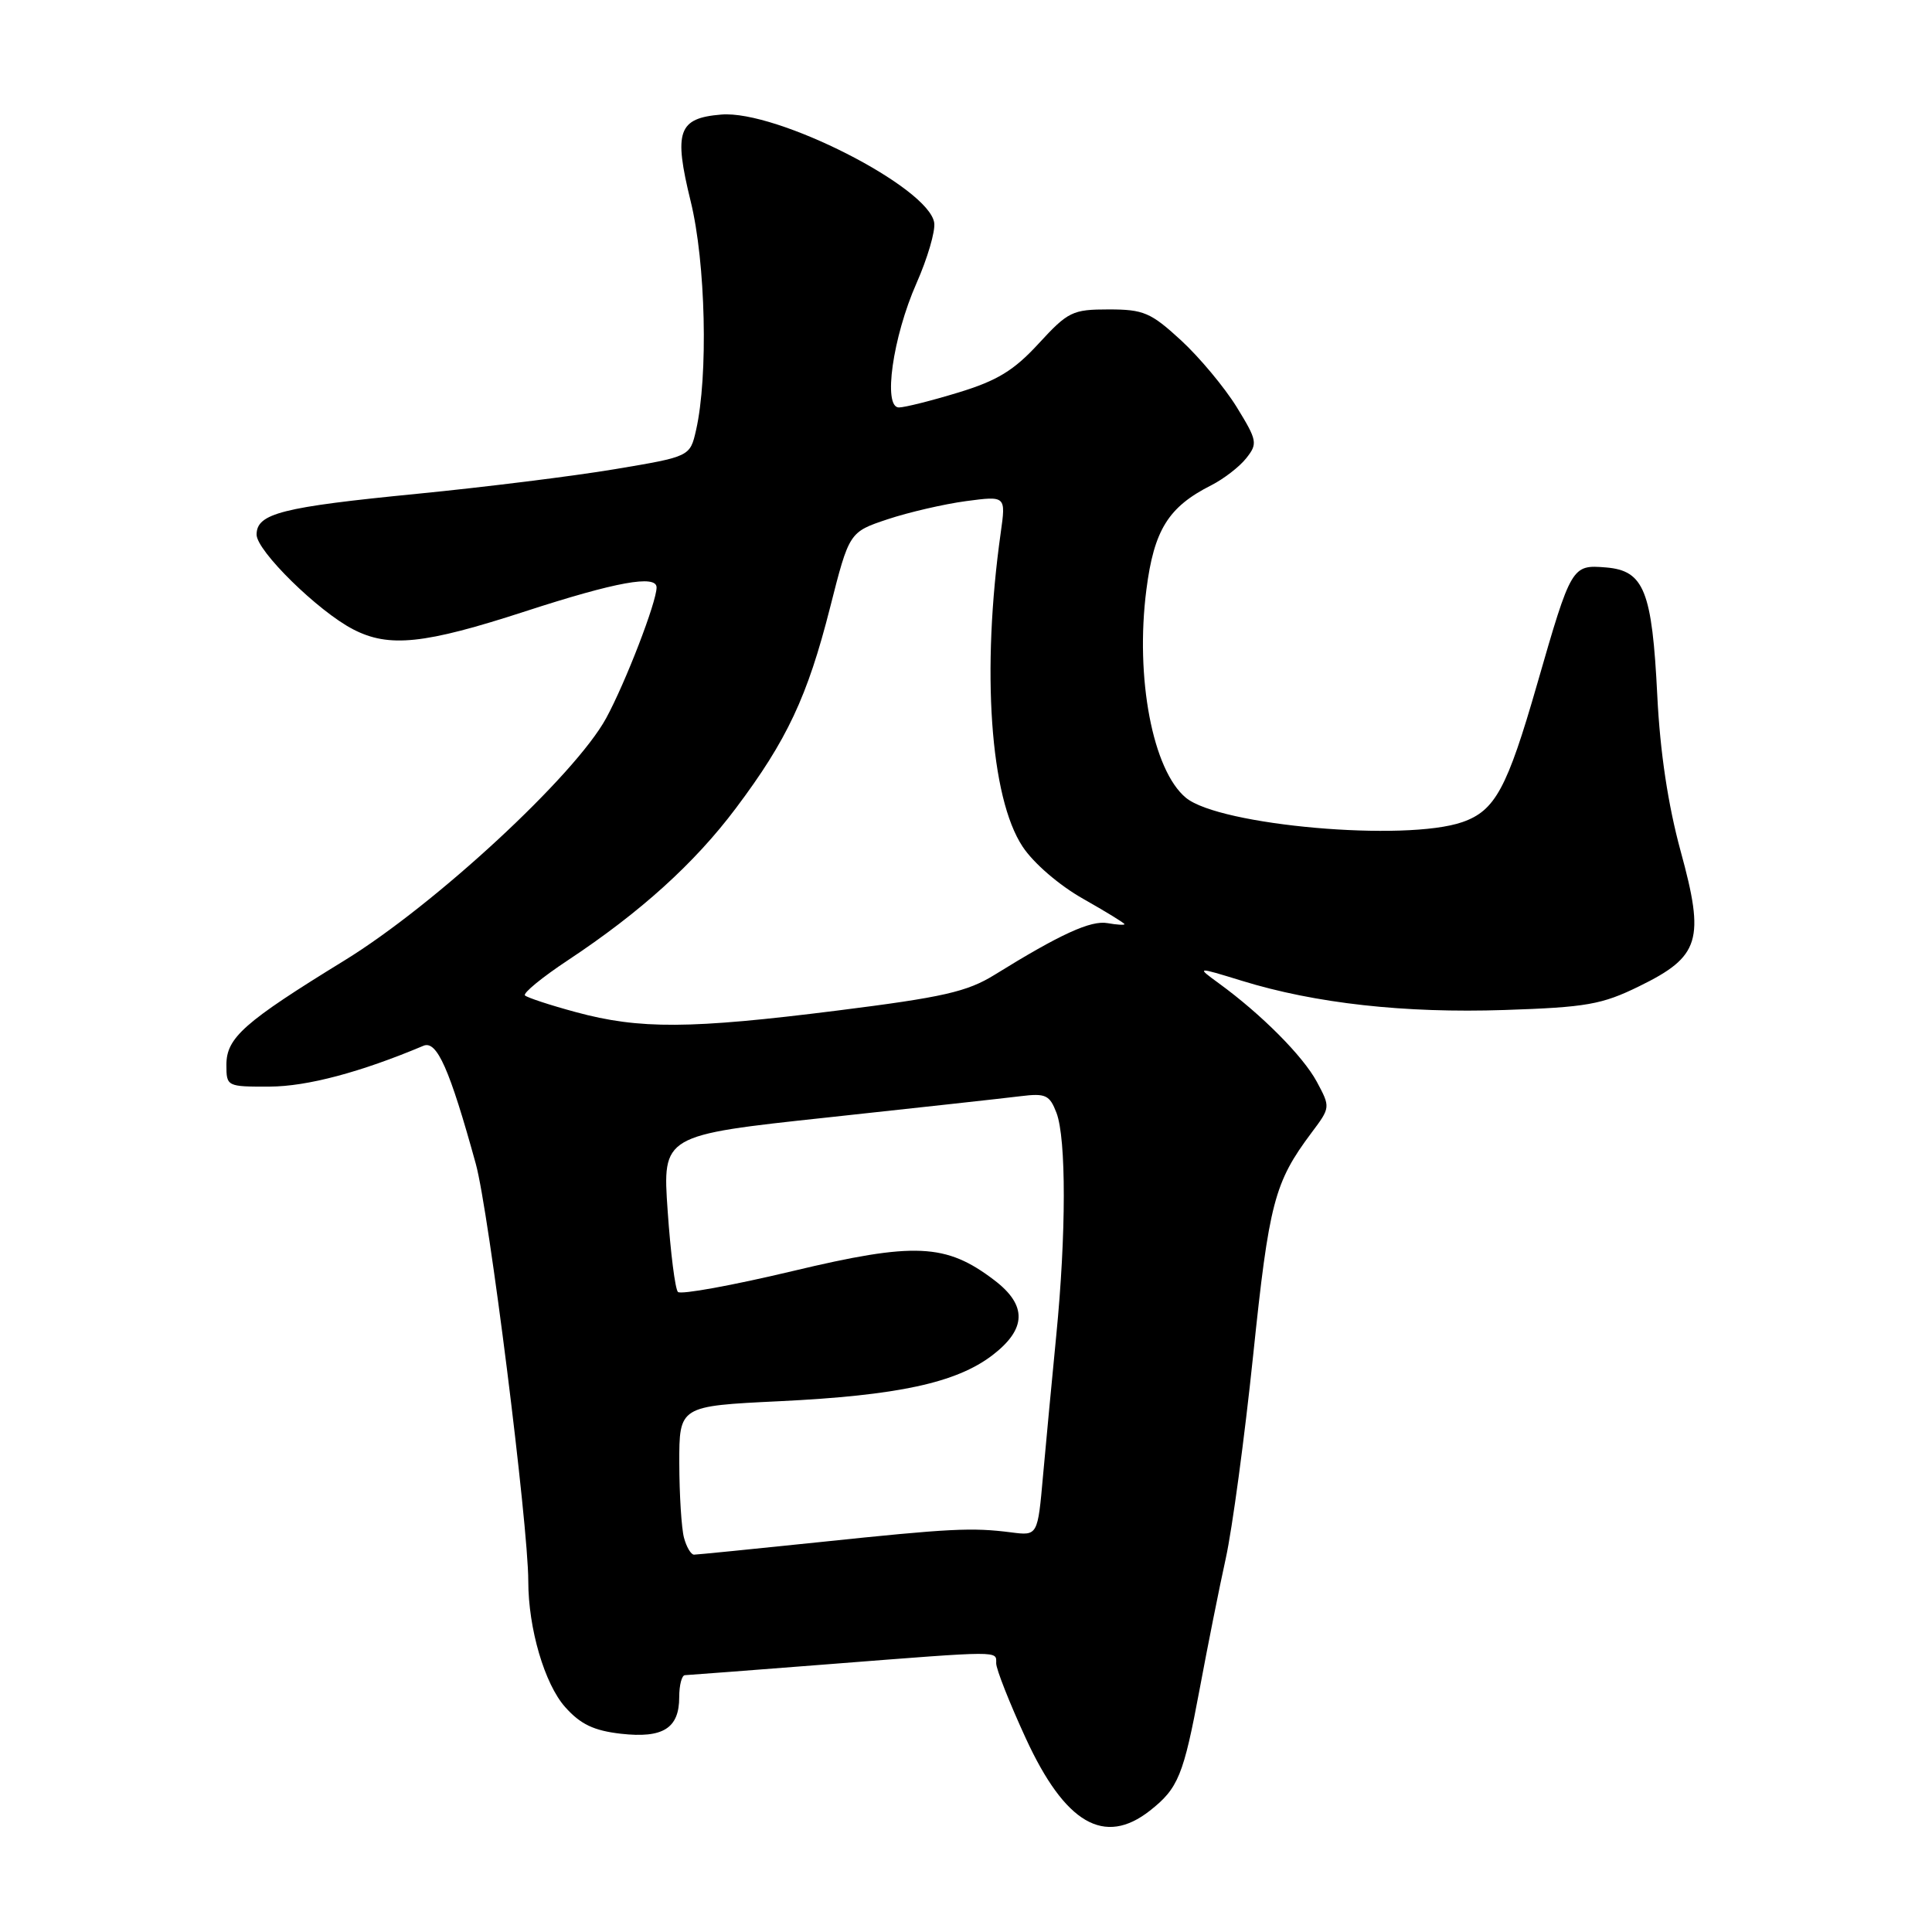 <?xml version="1.0" encoding="UTF-8" standalone="no"?>
<!DOCTYPE svg PUBLIC "-//W3C//DTD SVG 1.1//EN" "http://www.w3.org/Graphics/SVG/1.1/DTD/svg11.dtd" >
<svg xmlns="http://www.w3.org/2000/svg" xmlns:xlink="http://www.w3.org/1999/xlink" version="1.1" viewBox="0 0 256 256">
 <g >
 <path fill="currentColor"
d=" M 152.37 239.92 C 156.13 236.96 156.82 235.27 158.97 223.76 C 160.02 218.12 161.57 210.35 162.42 206.50 C 163.27 202.65 164.91 190.53 166.05 179.58 C 168.16 159.32 168.86 156.68 173.77 150.11 C 176.30 146.74 176.30 146.72 174.48 143.33 C 172.65 139.94 167.18 134.43 161.50 130.29 C 158.50 128.10 158.50 128.10 164.59 129.97 C 174.29 132.96 186.12 134.27 199.34 133.83 C 210.21 133.47 212.26 133.11 217.19 130.69 C 225.27 126.74 225.93 124.58 222.69 112.77 C 221.02 106.64 219.97 99.67 219.60 92.18 C 218.91 78.28 217.85 75.61 212.81 75.19 C 208.27 74.82 208.21 74.92 203.67 90.68 C 199.70 104.49 198.11 107.42 193.78 108.93 C 186.24 111.56 161.61 109.40 157.14 105.71 C 152.74 102.08 150.40 89.81 151.90 78.15 C 152.91 70.22 154.81 67.17 160.50 64.30 C 162.15 63.46 164.24 61.85 165.13 60.72 C 166.67 58.78 166.60 58.38 163.87 53.94 C 162.27 51.35 158.96 47.37 156.51 45.11 C 152.49 41.41 151.53 41.00 146.91 41.00 C 142.11 41.00 141.52 41.29 137.63 45.52 C 134.34 49.10 132.14 50.44 126.99 52.01 C 123.42 53.10 119.87 53.99 119.11 53.99 C 116.97 54.00 118.29 44.66 121.44 37.53 C 122.89 34.25 123.95 30.65 123.79 29.53 C 123.12 24.83 102.93 14.56 95.57 15.18 C 89.85 15.65 89.24 17.39 91.52 26.68 C 93.51 34.78 93.86 49.84 92.23 57.00 C 91.43 60.50 91.43 60.50 81.46 62.17 C 75.98 63.09 64.21 64.55 55.29 65.43 C 37.34 67.19 34.00 68.03 34.00 70.84 C 34.00 72.99 42.15 80.99 46.79 83.39 C 51.54 85.85 56.22 85.36 69.62 81.00 C 81.59 77.11 87.00 76.12 87.00 77.84 C 87.00 79.78 82.88 90.45 80.32 95.16 C 76.20 102.72 57.67 119.88 45.62 127.28 C 32.32 135.45 30.00 137.51 30.00 141.09 C 30.00 143.97 30.06 144.00 35.75 143.98 C 40.70 143.96 47.78 142.08 56.11 138.57 C 57.89 137.82 59.58 141.65 63.05 154.23 C 64.78 160.53 70.00 202.02 70.00 209.51 C 70.00 215.78 72.16 223.14 74.89 226.20 C 76.92 228.48 78.69 229.32 82.27 229.73 C 87.85 230.36 90.00 229.01 90.00 224.88 C 90.00 223.29 90.34 221.99 90.75 221.97 C 91.16 221.96 99.83 221.29 110.00 220.50 C 132.93 218.71 132.00 218.72 132.00 220.40 C 132.00 221.17 133.76 225.64 135.92 230.33 C 141.12 241.63 146.33 244.67 152.37 239.92 Z  M 90.63 203.75 C 90.30 202.51 90.02 198.08 90.01 193.90 C 90.00 186.31 90.00 186.31 103.25 185.67 C 118.96 184.91 126.68 183.24 131.48 179.59 C 136.04 176.10 136.13 172.96 131.75 169.63 C 125.35 164.75 121.21 164.56 105.00 168.43 C 97.03 170.33 90.20 171.57 89.83 171.19 C 89.46 170.81 88.85 165.98 88.47 160.46 C 87.77 150.42 87.77 150.42 109.64 148.07 C 121.66 146.77 133.18 145.51 135.24 145.25 C 138.56 144.84 139.08 145.09 139.99 147.46 C 141.29 150.89 141.28 163.55 139.96 176.95 C 139.39 182.75 138.61 191.10 138.21 195.50 C 137.50 203.50 137.50 203.50 134.00 203.05 C 128.77 202.38 125.97 202.52 108.59 204.34 C 99.84 205.25 92.35 206.00 91.96 206.00 C 91.56 206.00 90.96 204.99 90.63 203.75 Z  M 76.30 134.11 C 72.89 133.19 69.86 132.19 69.56 131.90 C 69.27 131.60 71.83 129.50 75.26 127.23 C 84.86 120.87 92.02 114.40 97.50 107.10 C 104.29 98.07 107.00 92.29 109.99 80.50 C 112.53 70.50 112.53 70.50 117.63 68.80 C 120.43 67.87 125.11 66.79 128.01 66.40 C 133.29 65.70 133.29 65.70 132.60 70.60 C 130.03 88.85 131.20 105.69 135.50 112.18 C 136.95 114.38 140.36 117.31 143.51 119.09 C 146.53 120.80 149.00 122.31 149.00 122.46 C 149.00 122.60 147.99 122.54 146.75 122.32 C 144.55 121.92 140.48 123.78 131.80 129.16 C 128.15 131.42 124.98 132.14 110.91 133.91 C 91.45 136.36 84.73 136.40 76.30 134.11 Z "/>
</g>
</svg>